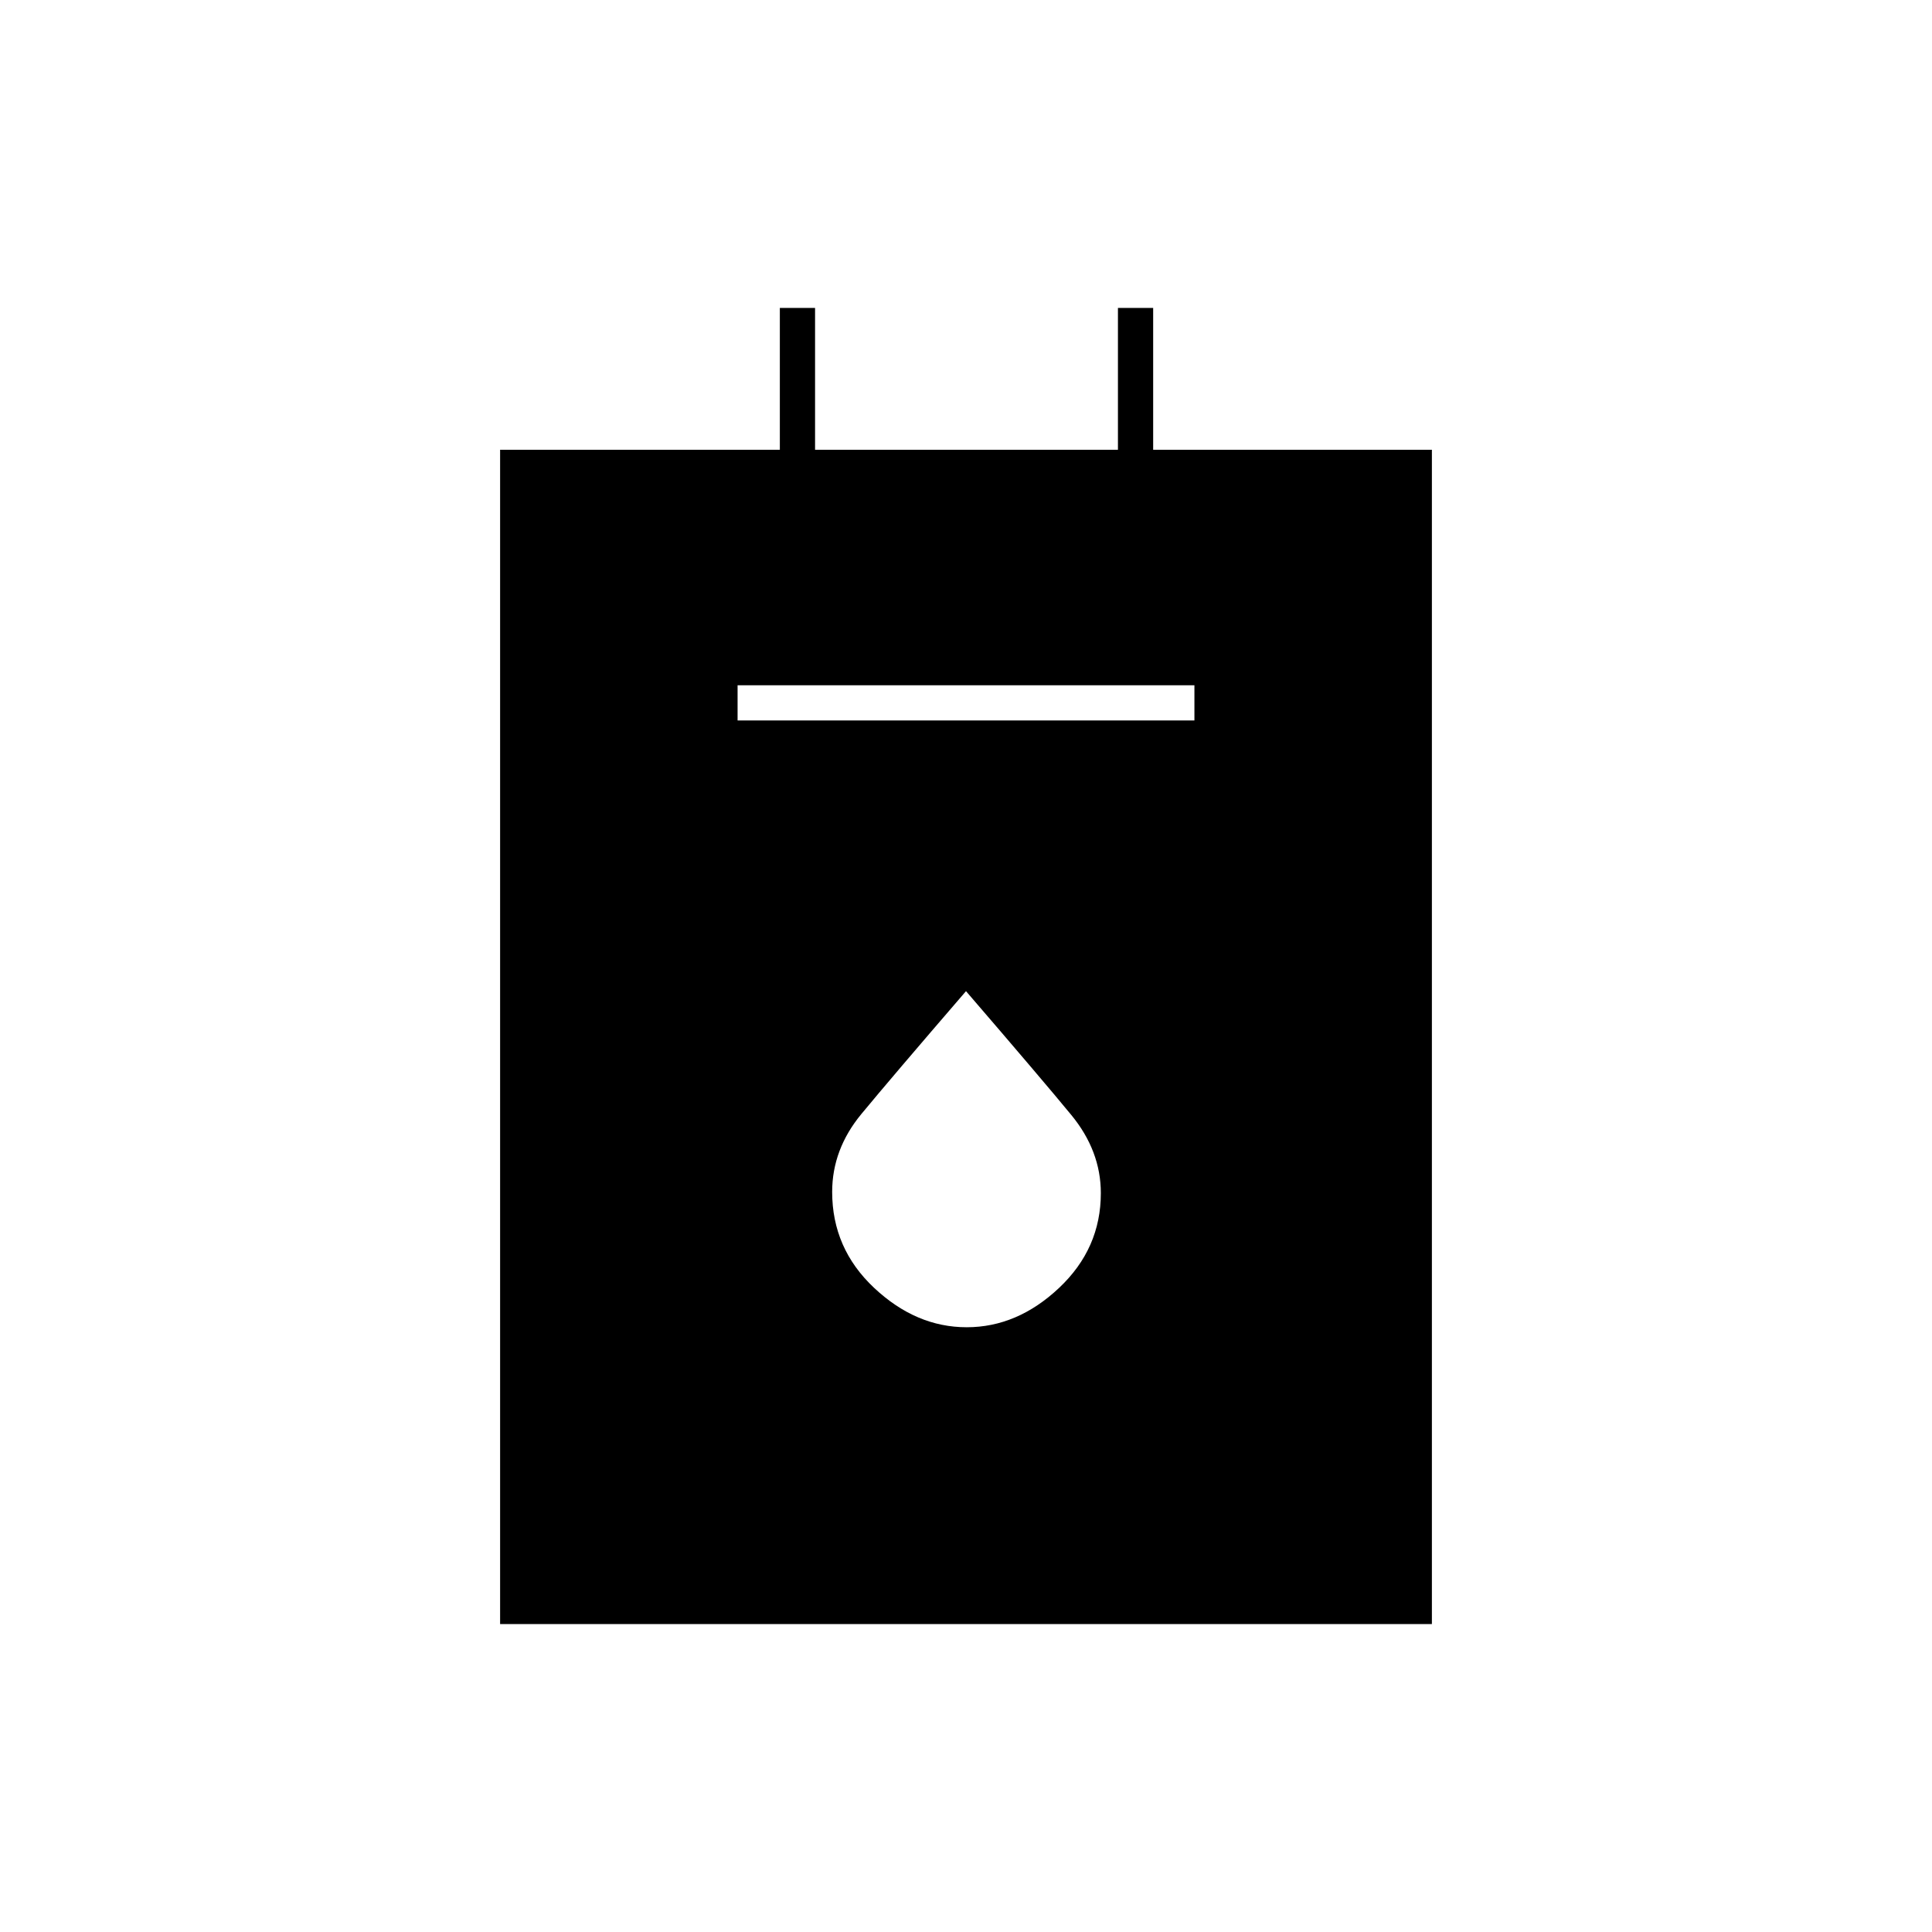 <svg xmlns="http://www.w3.org/2000/svg" height="20" viewBox="0 -960 960 960" width="20"><path d="M248.5-153v-583.5h139V-807H405v70.5h150.5V-807H573v70.5h138.5V-153h-463Zm118-449h227v-17.5h-227v17.5Zm113.83 301.5q25.17 0 45.92-19.55Q547-339.59 547-367.14q0-20.99-14.7-38.86-14.71-17.86-52.3-61.5-37.5 43.5-52 61.06-14.5 17.56-14.5 38.7 0 28.09 20.83 47.66 20.83 19.58 46 19.58Z"/></svg>